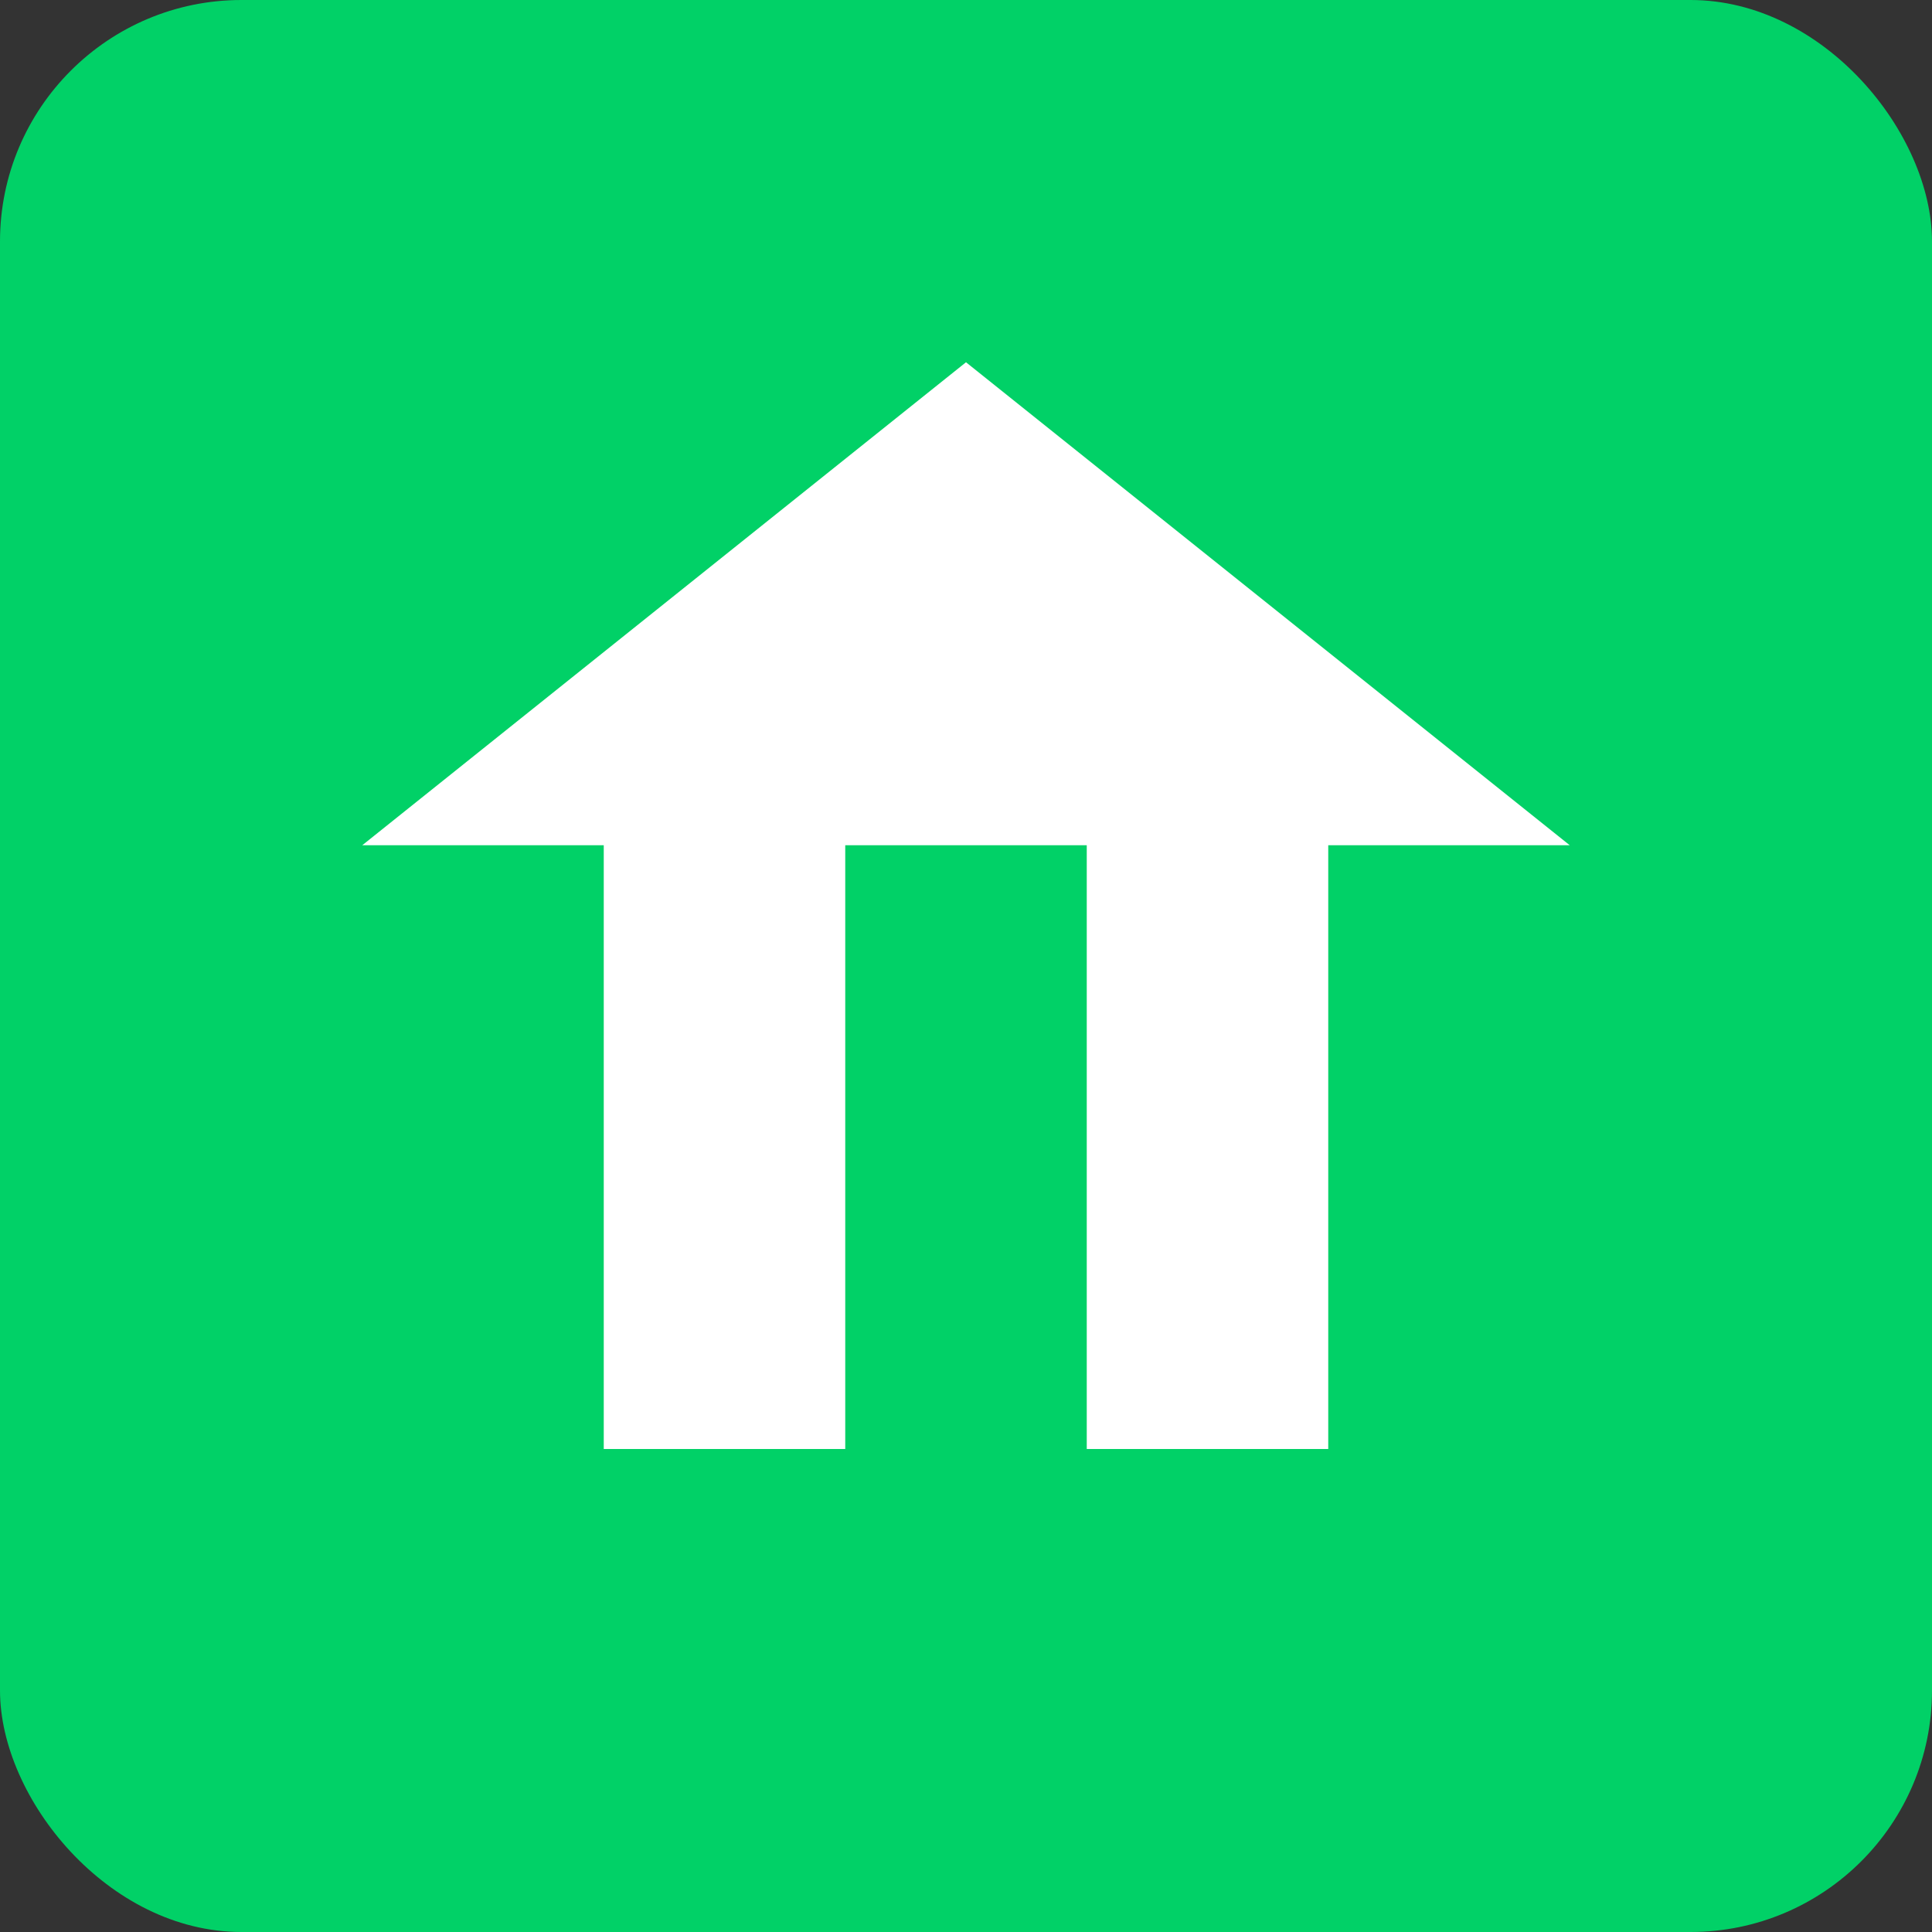 <svg xmlns="http://www.w3.org/2000/svg" width="16" height="16" viewBox="0 0 16 16">
  <rect x="0" y="0" width="16" height="16" fill="#333333" stroke="none"/>
  <rect width="16" height="16" fill="#01d167" rx="2"/>
  <path d="M8 3L13 7H11V12H9V7H7V12H5V7H3L8 3Z" fill="white"/>
</svg>